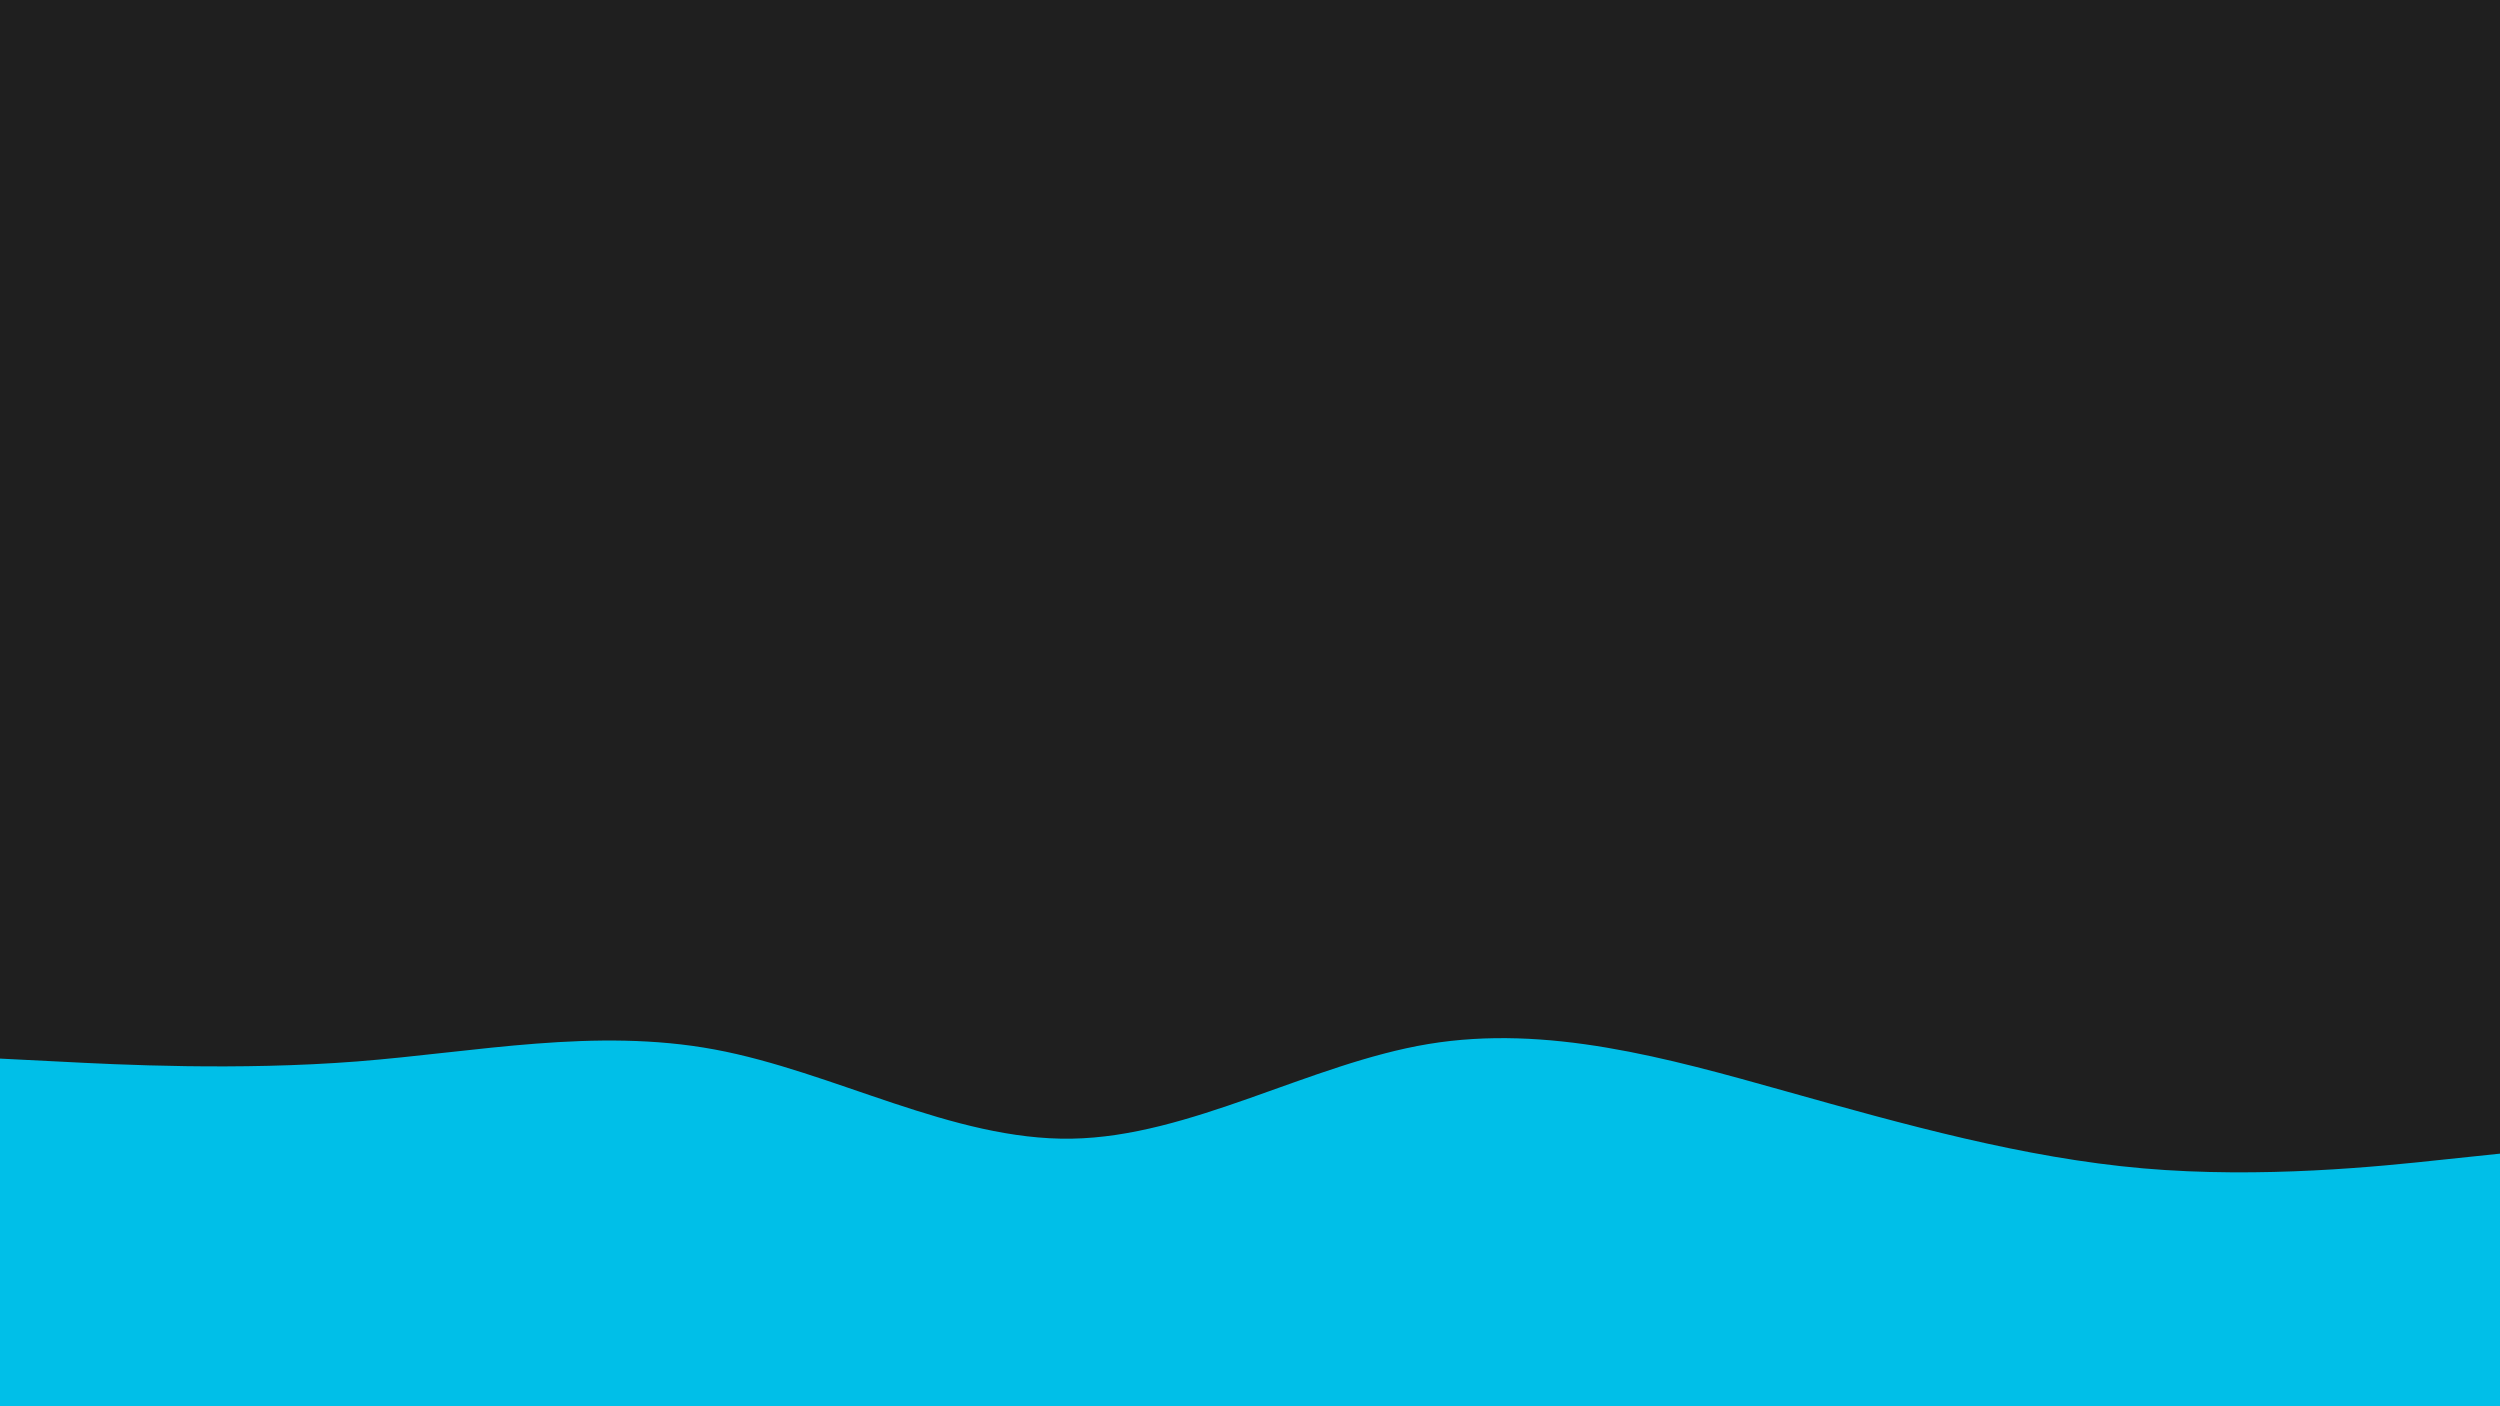 <svg id="visual" viewBox="0 0 1920 1080" width="1920" height="1080" xmlns="http://www.w3.org/2000/svg" xmlns:xlink="http://www.w3.org/1999/xlink" version="1.1"><rect x="0" y="0" width="1920" height="1080" fill="#1f1f1f"></rect><path d="M0 813L45.7 815.3C91.3 817.7 182.7 822.3 274.2 815.2C365.7 808 457.3 789 548.8 806C640.3 823 731.7 876 823 874.5C914.3 873 1005.7 817 1097 801.8C1188.3 786.7 1279.7 812.3 1371.2 838C1462.7 863.7 1554.3 889.3 1645.8 897.3C1737.3 905.3 1828.7 895.7 1874.3 890.8L1920 886L1920 1081L1874.3 1081C1828.7 1081 1737.3 1081 1645.8 1081C1554.3 1081 1462.7 1081 1371.2 1081C1279.7 1081 1188.3 1081 1097 1081C1005.7 1081 914.3 1081 823 1081C731.7 1081 640.3 1081 548.8 1081C457.3 1081 365.7 1081 274.2 1081C182.7 1081 91.3 1081 45.7 1081L0 1081Z" fill="#00bfe8" stroke-linecap="round" stroke-linejoin="miter"></path></svg>